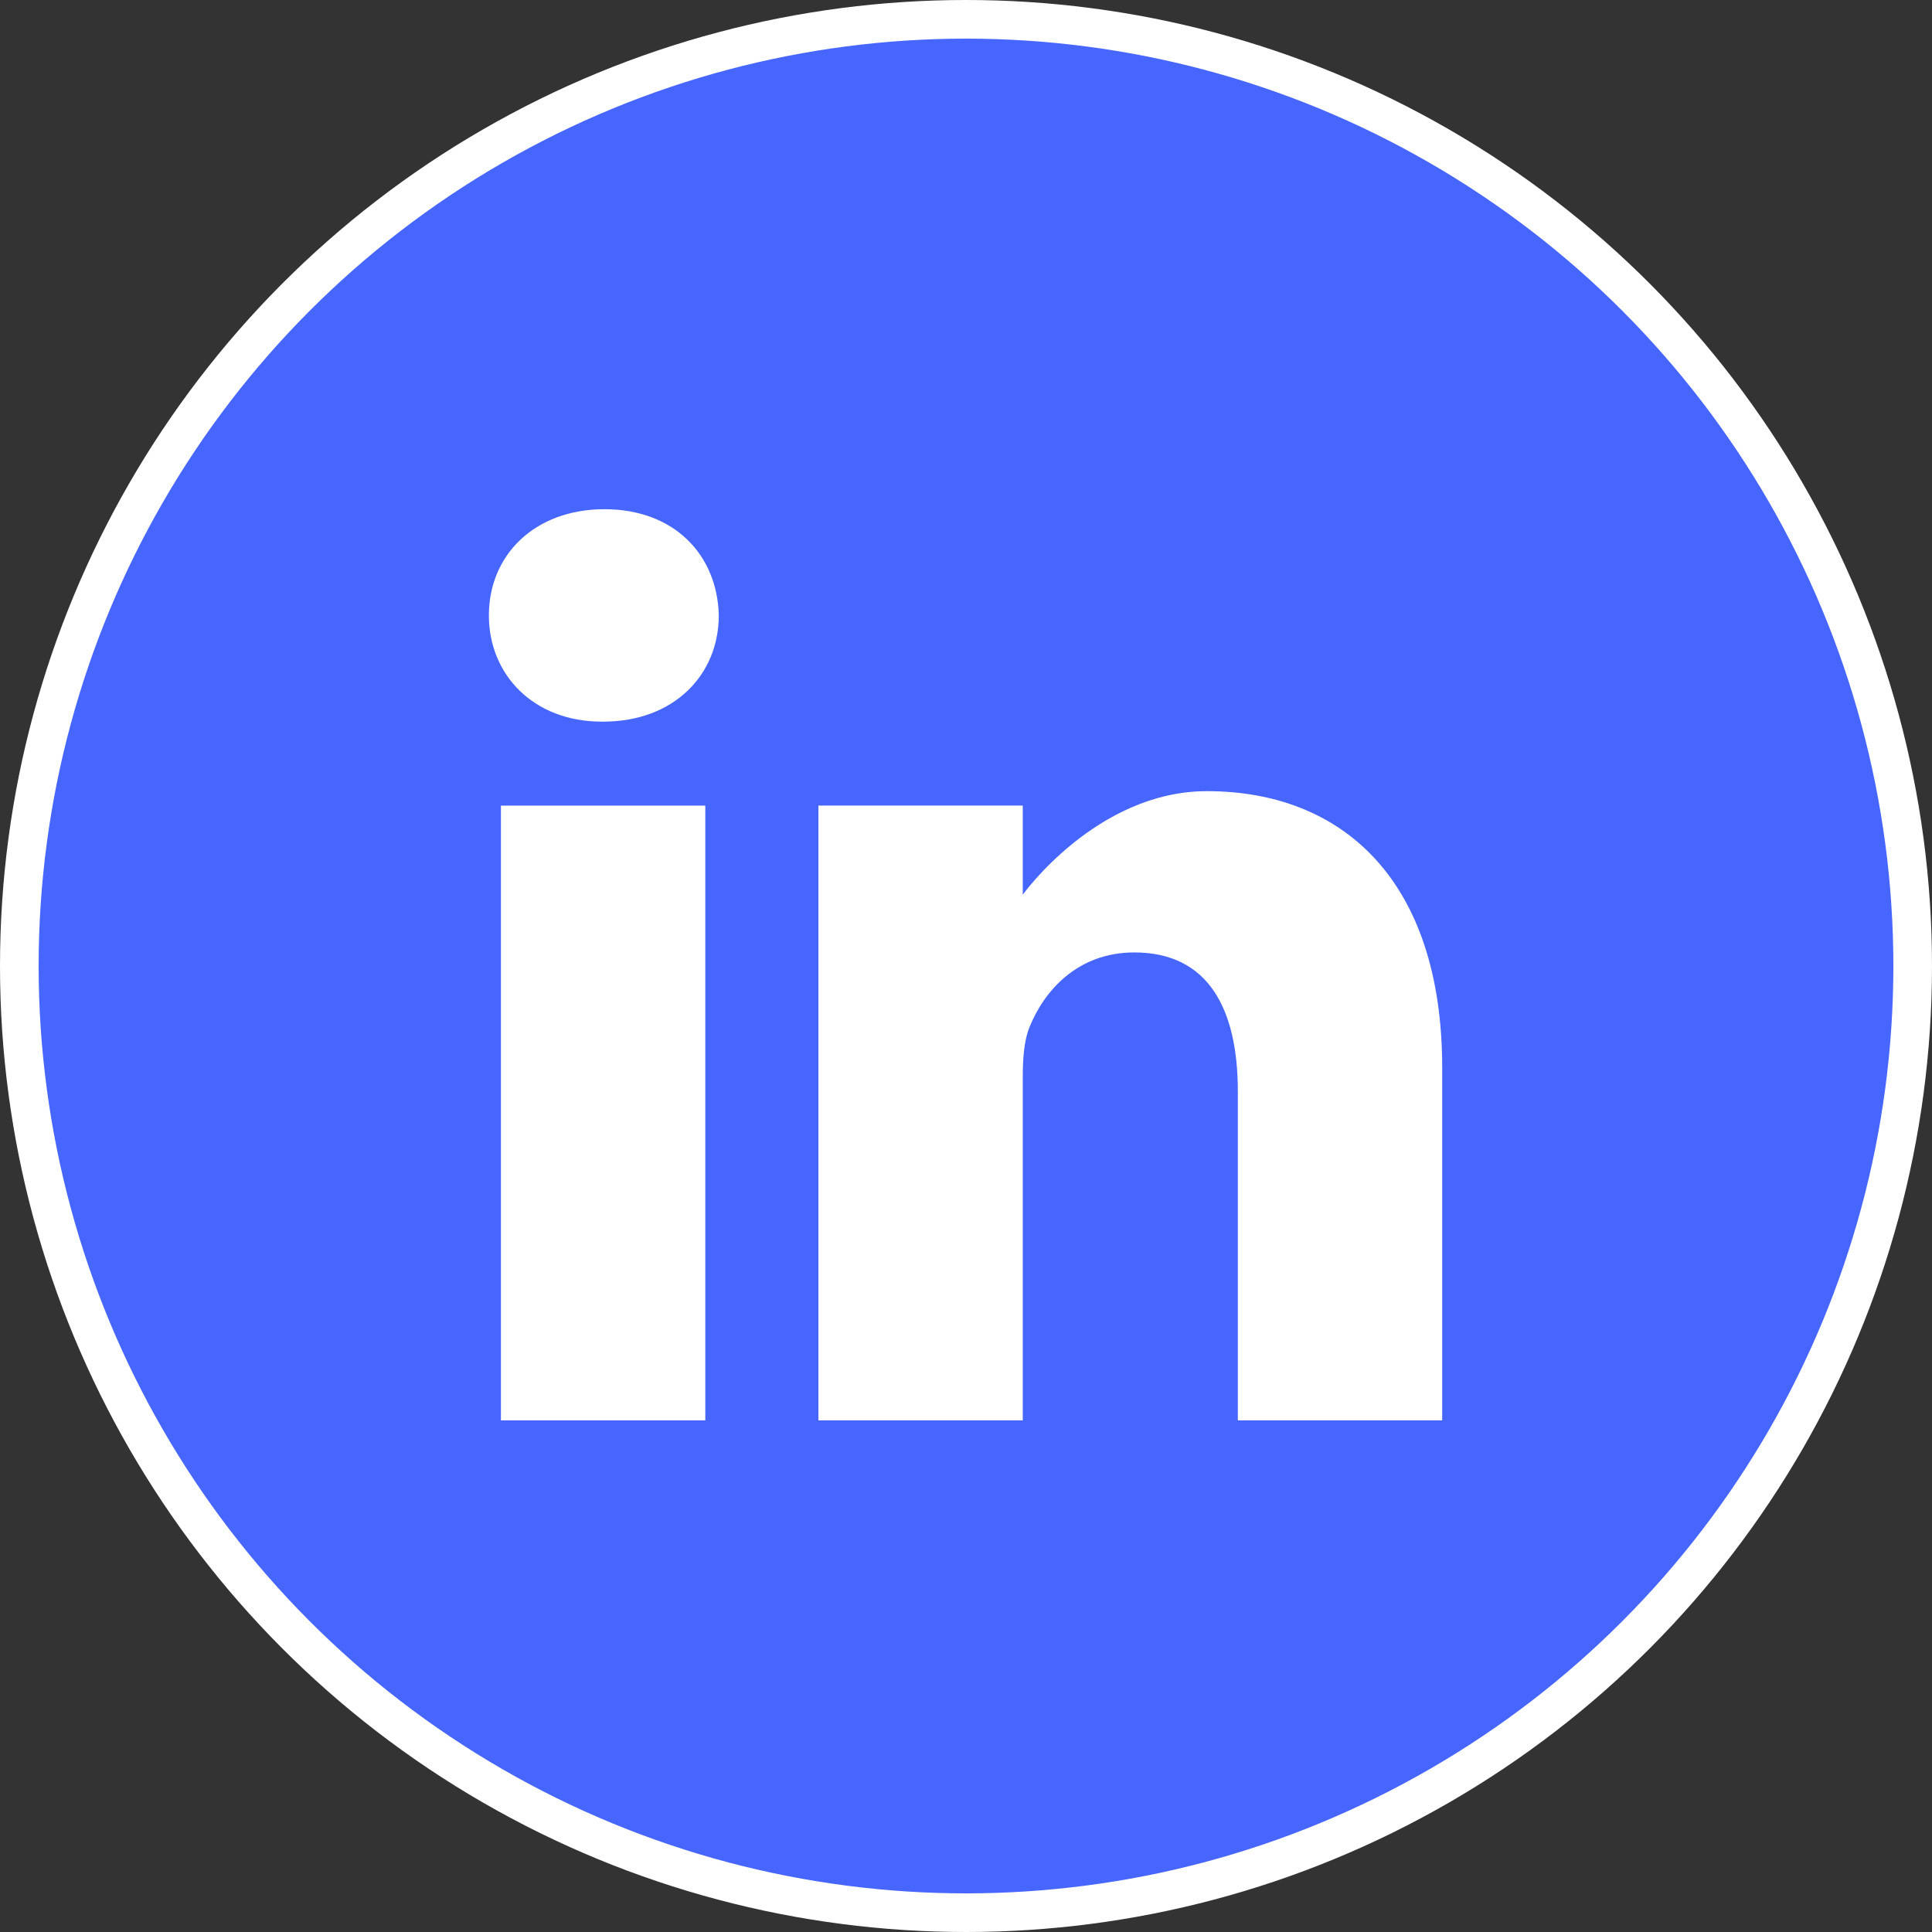 <svg width="50" height="50" viewBox="0 0 50 50" fill="none" xmlns="http://www.w3.org/2000/svg">
<rect x="0" y="0" width="50" height="50" fill="#333333" stroke="none"/>
<circle cx="25" cy="25" r="24.5" fill="#4765FF" stroke="white"/>
<path d="M15.644 13.178C13.835 13.178 12.652 14.366 12.652 15.927C12.652 17.454 13.8 18.676 15.575 18.676H15.609C17.454 18.676 18.602 17.454 18.602 15.927C18.567 14.366 17.454 13.178 15.644 13.178Z" fill="white"/>
<path d="M12.964 20.849H18.253V36.76H12.964V20.849Z" fill="white"/>
<path d="M31.235 20.475C28.382 20.475 26.469 23.155 26.469 23.155V20.848H21.18V36.759H26.469V27.874C26.469 27.398 26.503 26.923 26.643 26.583C27.025 25.633 27.895 24.649 29.356 24.649C31.27 24.649 32.035 26.108 32.035 28.247V36.759H37.324V27.636C37.324 22.749 34.715 20.475 31.235 20.475Z" fill="white"/>
</svg>
